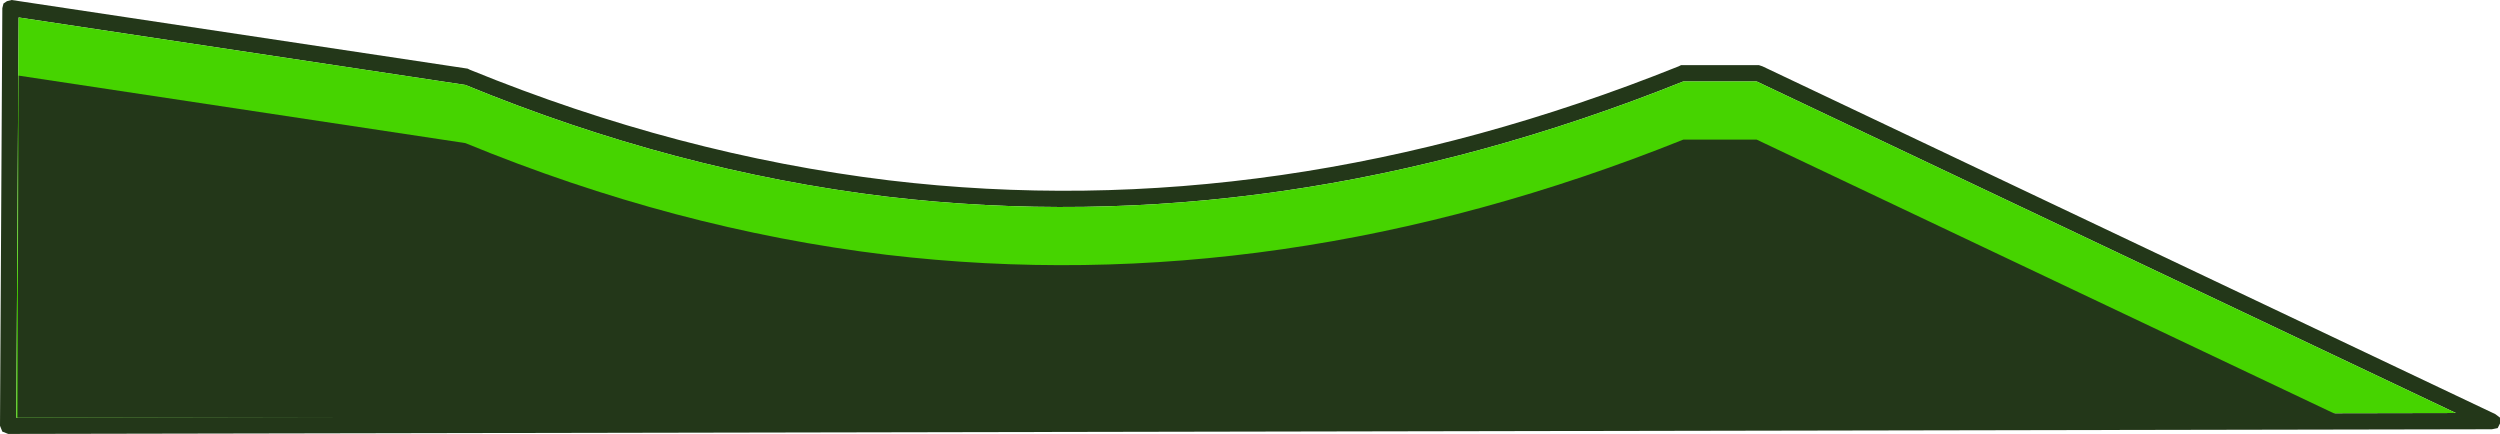<?xml version="1.0" encoding="UTF-8" standalone="no"?>
<svg xmlns:ffdec="https://www.free-decompiler.com/flash" xmlns:xlink="http://www.w3.org/1999/xlink" ffdec:objectType="shape" height="18.65px" width="107.45px" xmlns="http://www.w3.org/2000/svg">
  <g transform="matrix(1.0, 0.0, 0.0, 1.0, 0.35, 18.3)">
    <path d="M75.25 -15.5 L75.4 -15.45 106.9 -0.5 107.1 -0.35 107.1 -0.1 107.0 0.1 106.75 0.15 0.0 0.35 -0.25 0.25 -0.35 0.0 -0.25 -17.95 -0.2 -18.15 -0.05 -18.25 0.15 -18.3 19.75 -15.35 19.85 -15.3 Q28.8 -11.65 37.85 -10.55 54.6 -8.55 71.8 -15.45 L71.9 -15.5 75.25 -15.5 M37.75 -9.85 Q28.65 -10.95 19.65 -14.65 L0.45 -17.55 0.35 -0.35 105.2 -0.55 75.15 -14.8 72.0 -14.8 Q54.65 -7.85 37.75 -9.85" fill="#233719" fill-rule="evenodd" stroke="none"/>
    <path d="M37.75 -9.85 Q54.65 -7.85 72.0 -14.8 L75.15 -14.8 105.2 -0.55 0.35 -0.35 0.45 -17.55 19.65 -14.65 Q28.65 -10.95 37.75 -9.85" fill="#46d400" fill-rule="evenodd" stroke="none"/>
    <path d="M37.75 -7.35 Q54.65 -5.35 72.0 -12.3 L75.15 -12.3 100.35 -0.35 0.4 -0.35 0.45 -15.05 19.65 -12.15 Q28.65 -8.45 37.75 -7.35" fill="#233719" fill-rule="evenodd" stroke="none"/>
  </g>
</svg>
